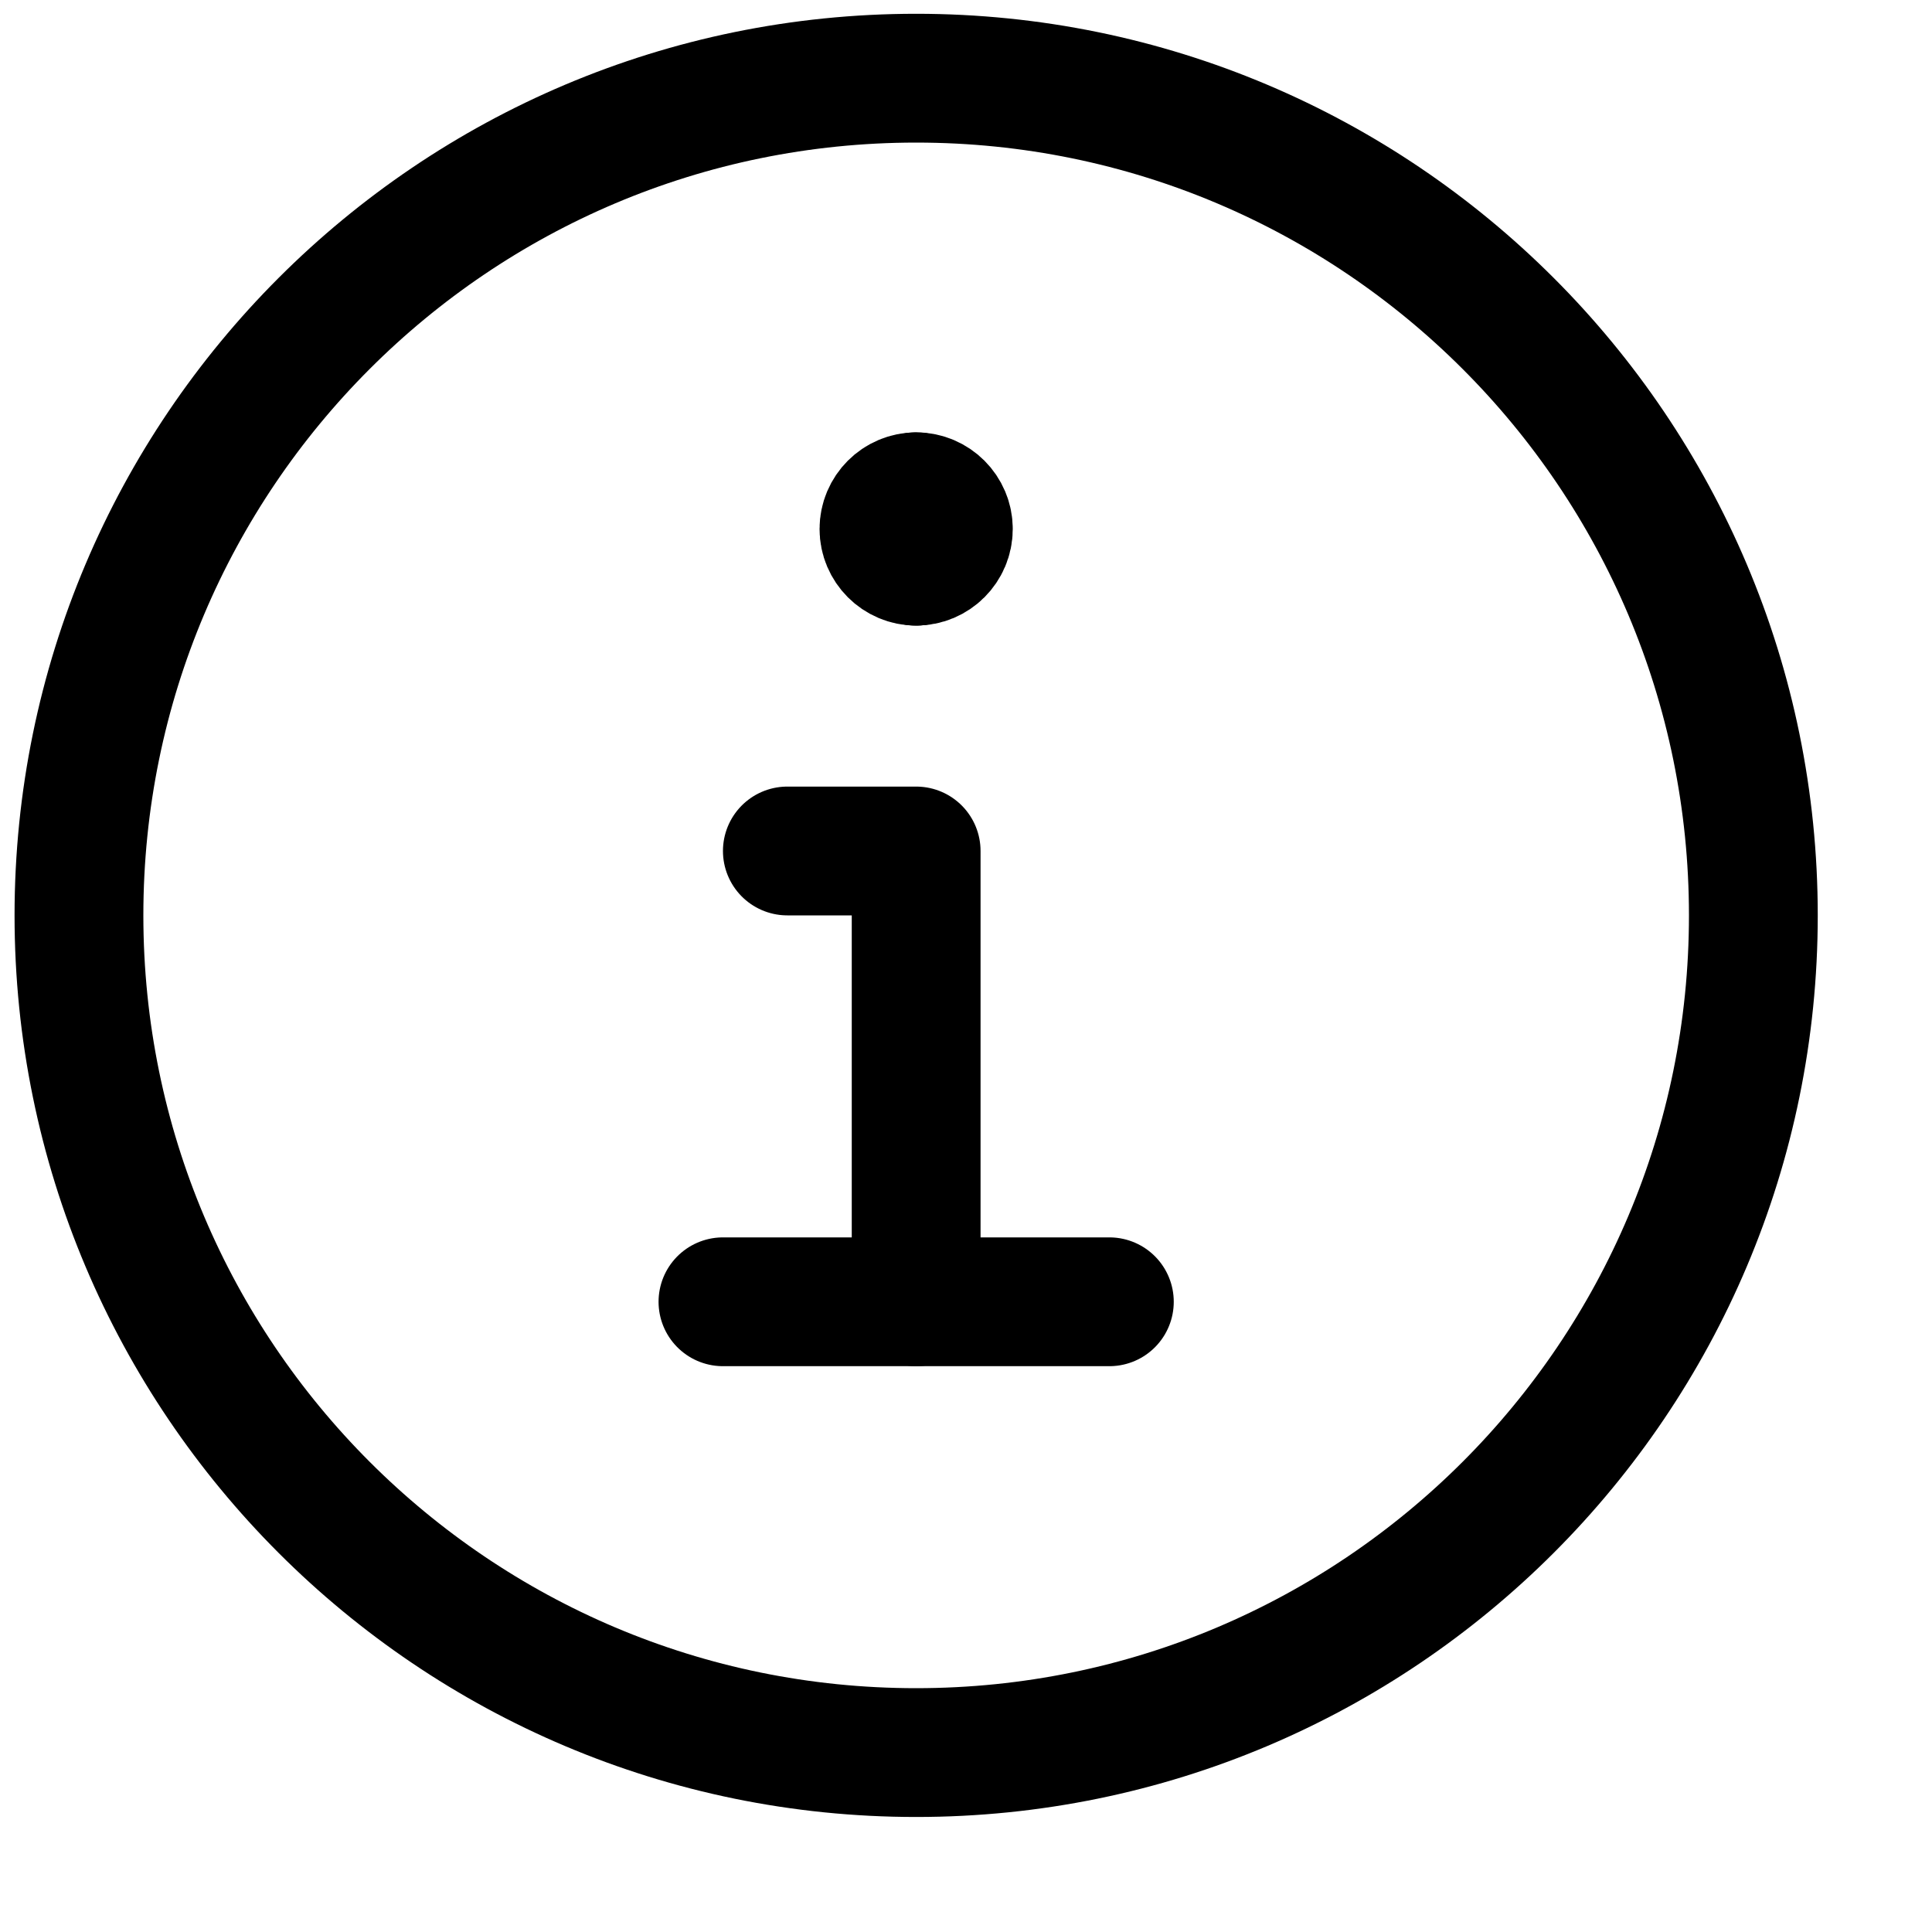 <svg width="15" height="15" viewBox="0 0 15 15" fill="none"
    xmlns="http://www.w3.org/2000/svg">
    <g clip-path="url(#clip0_2_939)">
        <path d="M7.113 13.607C10.703 13.607 13.613 10.697 13.613 7.107C13.613 3.518 10.703 0.607 7.113 0.607C3.523 0.607 0.613 3.518 0.613 7.107C0.613 10.697 3.523 13.607 7.113 13.607Z" stroke="black" stroke-linecap="round" stroke-linejoin="round"/>
        <path d="M5.613 10.107H8.613" stroke="black" stroke-linecap="round" stroke-linejoin="round"/>
        <path d="M7.113 10.107V6.607H6.113" stroke="black" stroke-linecap="round" stroke-linejoin="round"/>
        <path d="M7.113 4.357C6.975 4.357 6.863 4.245 6.863 4.107C6.863 3.969 6.975 3.857 7.113 3.857" stroke="black" stroke-linecap="round" stroke-linejoin="round"/>
        <path d="M7.113 4.357C7.251 4.357 7.363 4.245 7.363 4.107C7.363 3.969 7.251 3.857 7.113 3.857" stroke="black" stroke-linecap="round" stroke-linejoin="round"/>
    </g>
    <defs>
        <clipPath id="clip0_2_939">
            <rect width="14" height="14" fill="white" transform="translate(0.113 0.107)"/>
        </clipPath>
    </defs>
</svg>
    